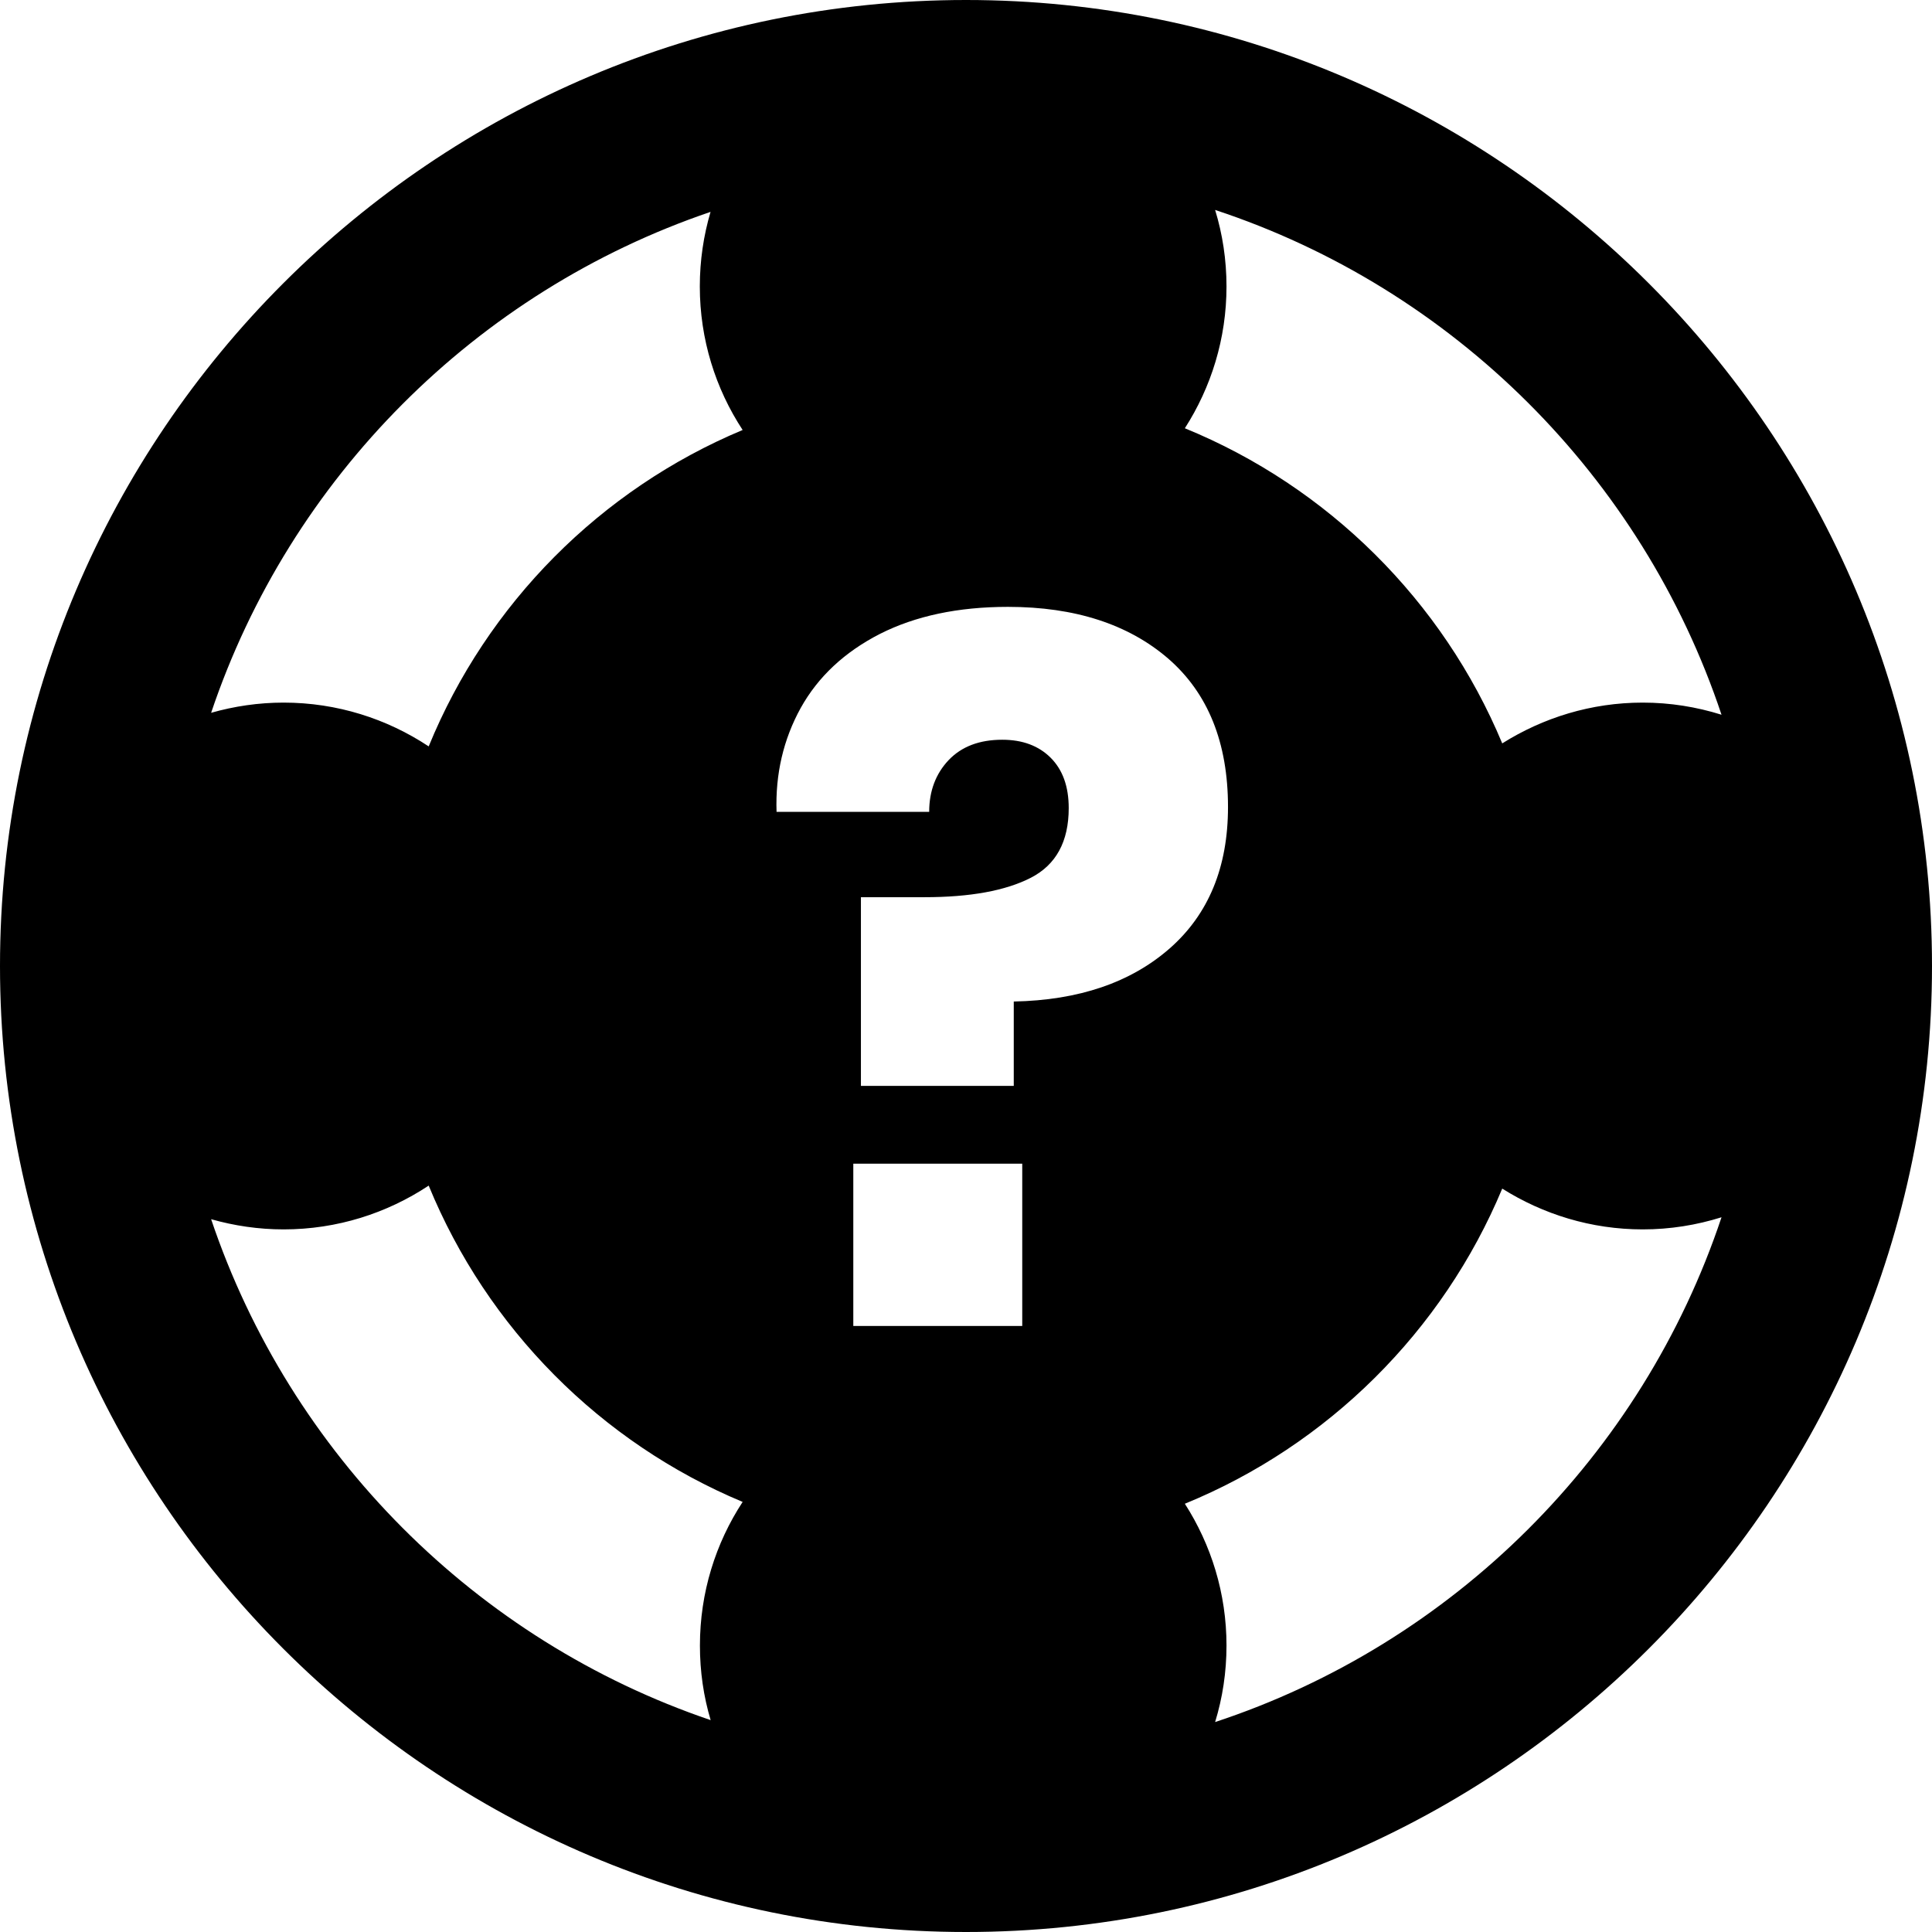<svg width="18" height="18" viewBox="0 0 18 18" fill="none" xmlns="http://www.w3.org/2000/svg">
<path d="M9 0C4.038 0 0 4.038 0 9C0 13.962 4.038 18 9 18C13.962 18 18 13.962 18 9C18 4.038 13.962 0 9 0ZM11.321 1.956C13.54 2.688 15.299 4.442 16.039 6.659C15.806 6.586 15.56 6.546 15.305 6.546C14.824 6.546 14.376 6.687 13.996 6.926C13.442 5.597 12.372 4.535 11.039 3.99C11.284 3.608 11.427 3.155 11.427 2.669C11.427 2.42 11.39 2.181 11.321 1.956ZM6.621 16.026C4.435 15.284 2.704 13.548 1.967 11.359C2.182 11.42 2.409 11.454 2.642 11.454C3.142 11.454 3.606 11.303 3.994 11.046C4.539 12.374 5.595 13.44 6.919 13.993C6.667 14.378 6.521 14.838 6.521 15.331C6.521 15.573 6.555 15.805 6.621 16.026ZM3.994 6.954C3.606 6.697 3.141 6.546 2.642 6.546C2.408 6.546 2.182 6.58 1.967 6.641C2.703 4.452 4.435 2.716 6.62 1.974C6.555 2.195 6.52 2.427 6.52 2.669C6.52 3.162 6.667 3.622 6.919 4.006C5.595 4.56 4.538 5.625 3.994 6.954ZM9.524 12.354H7.95V10.842H9.524V12.354ZM10.898 8.836C10.535 9.154 10.051 9.319 9.445 9.331V10.117H8.021V8.359H8.613C9.037 8.359 9.368 8.299 9.604 8.178C9.839 8.057 9.957 7.841 9.957 7.529C9.957 7.328 9.901 7.172 9.789 7.06C9.677 6.948 9.526 6.892 9.338 6.892C9.125 6.892 8.959 6.955 8.838 7.082C8.718 7.209 8.657 7.37 8.657 7.564H7.235C7.223 7.211 7.299 6.888 7.46 6.596C7.622 6.305 7.868 6.075 8.198 5.906C8.528 5.739 8.925 5.654 9.391 5.654C10.015 5.654 10.513 5.816 10.884 6.136C11.255 6.458 11.441 6.919 11.441 7.519C11.441 8.079 11.26 8.518 10.898 8.836ZM11.321 16.044C11.39 15.819 11.427 15.58 11.427 15.331C11.427 14.845 11.284 14.392 11.039 14.01C12.372 13.465 13.442 12.402 13.996 11.074C14.376 11.313 14.824 11.454 15.305 11.454C15.56 11.454 15.806 11.414 16.039 11.341C15.299 13.558 13.541 15.312 11.321 16.044Z" fill="black"/>
</svg>
